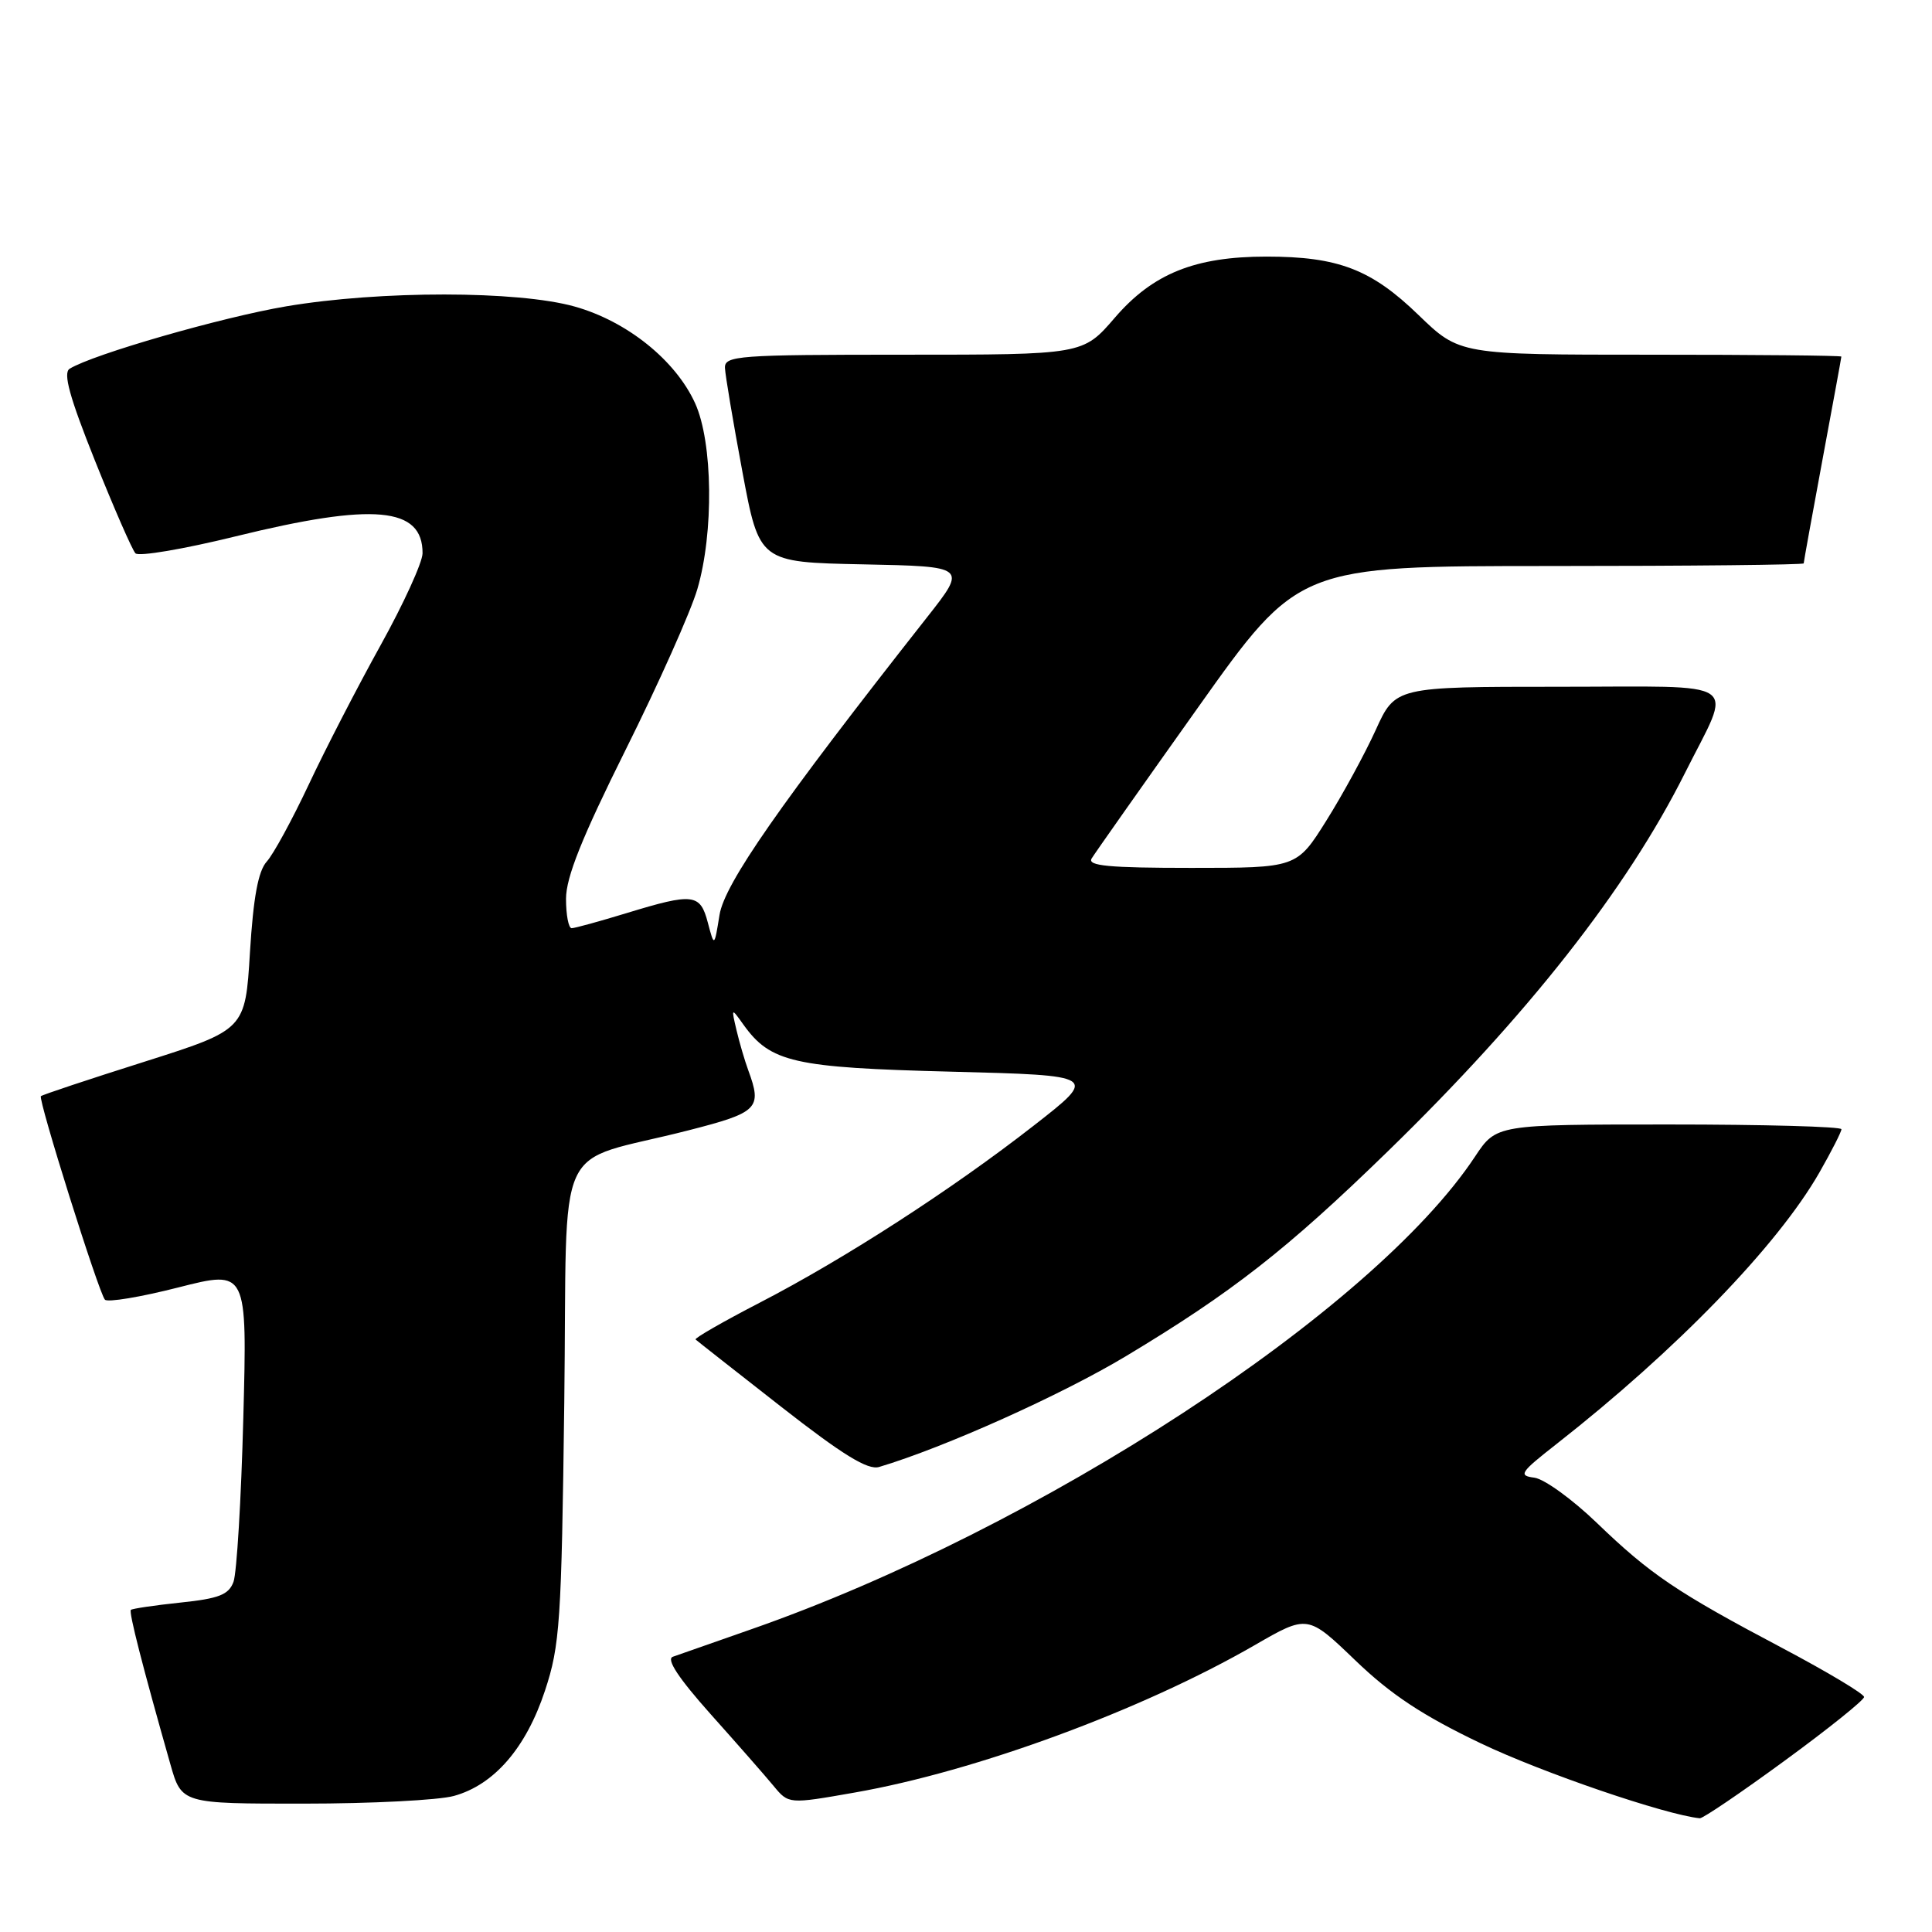 <?xml version="1.0" encoding="UTF-8" standalone="no"?>
<!DOCTYPE svg PUBLIC "-//W3C//DTD SVG 1.1//EN" "http://www.w3.org/Graphics/SVG/1.1/DTD/svg11.dtd" >
<svg xmlns="http://www.w3.org/2000/svg" xmlns:xlink="http://www.w3.org/1999/xlink" version="1.1" viewBox="0 0 256 256">
 <g >
 <path fill="currentColor"
d=" M 236.48 233.30 C 242.27 229.07 247.00 225.27 247.00 224.86 C 247.00 224.45 242.16 221.55 236.25 218.42 C 222.17 210.98 218.69 208.63 211.60 201.80 C 208.35 198.67 204.62 195.97 203.31 195.80 C 201.15 195.53 201.43 195.11 206.22 191.36 C 222.11 178.91 235.51 165.08 241.07 155.38 C 242.68 152.56 244.00 149.97 244.00 149.63 C 244.00 149.28 233.71 149.00 221.13 149.00 C 198.27 149.00 198.27 149.00 195.45 153.25 C 181.93 173.69 137.68 202.58 99.48 215.91 C 94.54 217.64 89.89 219.27 89.15 219.53 C 88.25 219.85 89.91 222.36 94.15 227.12 C 97.64 231.02 101.40 235.31 102.50 236.64 C 104.50 239.06 104.50 239.06 113.26 237.52 C 129.32 234.71 151.33 226.60 166.22 218.01 C 173.27 213.94 173.27 213.94 179.59 220.01 C 184.31 224.55 188.51 227.32 196.21 231.00 C 204.35 234.89 220.67 240.47 225.23 240.93 C 225.63 240.97 230.69 237.54 236.48 233.30 Z  M 60.15 237.97 C 65.48 236.50 69.71 231.60 72.21 224.03 C 74.20 218.02 74.40 214.97 74.77 185.77 C 75.22 149.65 73.03 154.45 91.25 149.77 C 100.47 147.41 101.01 146.87 99.15 141.82 C 98.68 140.54 97.98 138.15 97.59 136.50 C 96.89 133.52 96.90 133.51 98.50 135.76 C 102.10 140.78 105.14 141.47 126.00 142.00 C 145.50 142.50 145.50 142.50 137.00 149.13 C 126.14 157.61 111.91 166.80 100.67 172.61 C 95.82 175.12 91.99 177.32 92.17 177.49 C 92.35 177.66 97.45 181.67 103.49 186.39 C 111.69 192.80 115.00 194.83 116.49 194.38 C 125.14 191.80 140.64 184.84 149.21 179.69 C 163.24 171.26 170.52 165.57 183.88 152.57 C 202.43 134.52 215.55 117.82 223.23 102.50 C 229.61 89.76 231.42 91.00 206.51 91.00 C 184.89 91.00 184.89 91.00 182.28 96.75 C 180.84 99.91 177.90 105.31 175.74 108.75 C 171.82 115.00 171.82 115.00 157.85 115.00 C 146.93 115.00 144.05 114.73 144.65 113.75 C 145.07 113.06 151.41 104.06 158.74 93.75 C 172.06 75.00 172.06 75.00 205.53 75.00 C 223.94 75.00 239.00 74.84 239.00 74.65 C 239.00 74.46 240.12 68.28 241.49 60.90 C 242.86 53.53 243.99 47.39 243.99 47.25 C 244.00 47.11 232.61 47.00 218.70 47.00 C 193.40 47.00 193.40 47.00 187.95 41.73 C 181.70 35.68 177.31 34.00 167.81 34.00 C 158.34 34.00 152.75 36.25 147.71 42.11 C 143.50 47.00 143.50 47.00 119.75 47.00 C 97.77 47.00 96.00 47.13 96.06 48.75 C 96.10 49.71 97.14 55.90 98.37 62.50 C 100.61 74.50 100.61 74.50 114.37 74.78 C 128.14 75.06 128.14 75.06 122.85 81.78 C 103.30 106.62 96.01 117.09 95.34 121.23 C 94.65 125.50 94.65 125.50 93.79 122.25 C 92.78 118.40 91.87 118.29 83.00 121.00 C 79.42 122.09 76.16 122.99 75.75 122.99 C 75.34 123.00 75.00 121.25 75.00 119.10 C 75.00 116.24 77.10 111.00 82.90 99.35 C 87.25 90.63 91.52 81.06 92.40 78.07 C 94.60 70.59 94.46 58.62 92.11 53.44 C 89.52 47.74 83.09 42.57 76.15 40.62 C 68.60 38.50 50.38 38.49 37.93 40.59 C 29.41 42.03 12.31 46.95 9.23 48.86 C 8.33 49.41 9.21 52.61 12.59 61.06 C 15.11 67.35 17.52 72.87 17.95 73.32 C 18.39 73.77 24.35 72.76 31.22 71.07 C 49.53 66.57 56.02 67.16 55.99 73.32 C 55.98 74.52 53.48 80.00 50.43 85.50 C 47.38 91.00 43.09 99.31 40.91 103.96 C 38.72 108.61 36.22 113.21 35.34 114.17 C 34.21 115.43 33.57 118.90 33.12 126.19 C 32.50 136.44 32.50 136.44 19.12 140.69 C 11.76 143.02 5.59 145.07 5.42 145.25 C 5.02 145.65 13.07 171.27 13.90 172.21 C 14.24 172.60 18.62 171.87 23.64 170.59 C 32.76 168.27 32.76 168.27 32.24 187.89 C 31.96 198.67 31.37 208.44 30.94 209.60 C 30.31 211.31 29.01 211.82 23.91 212.35 C 20.48 212.71 17.52 213.15 17.34 213.32 C 17.05 213.61 18.88 220.78 22.57 233.75 C 24.06 239.00 24.06 239.00 40.28 238.99 C 49.20 238.99 58.14 238.53 60.15 237.97 Z "/>
</g>
</svg>